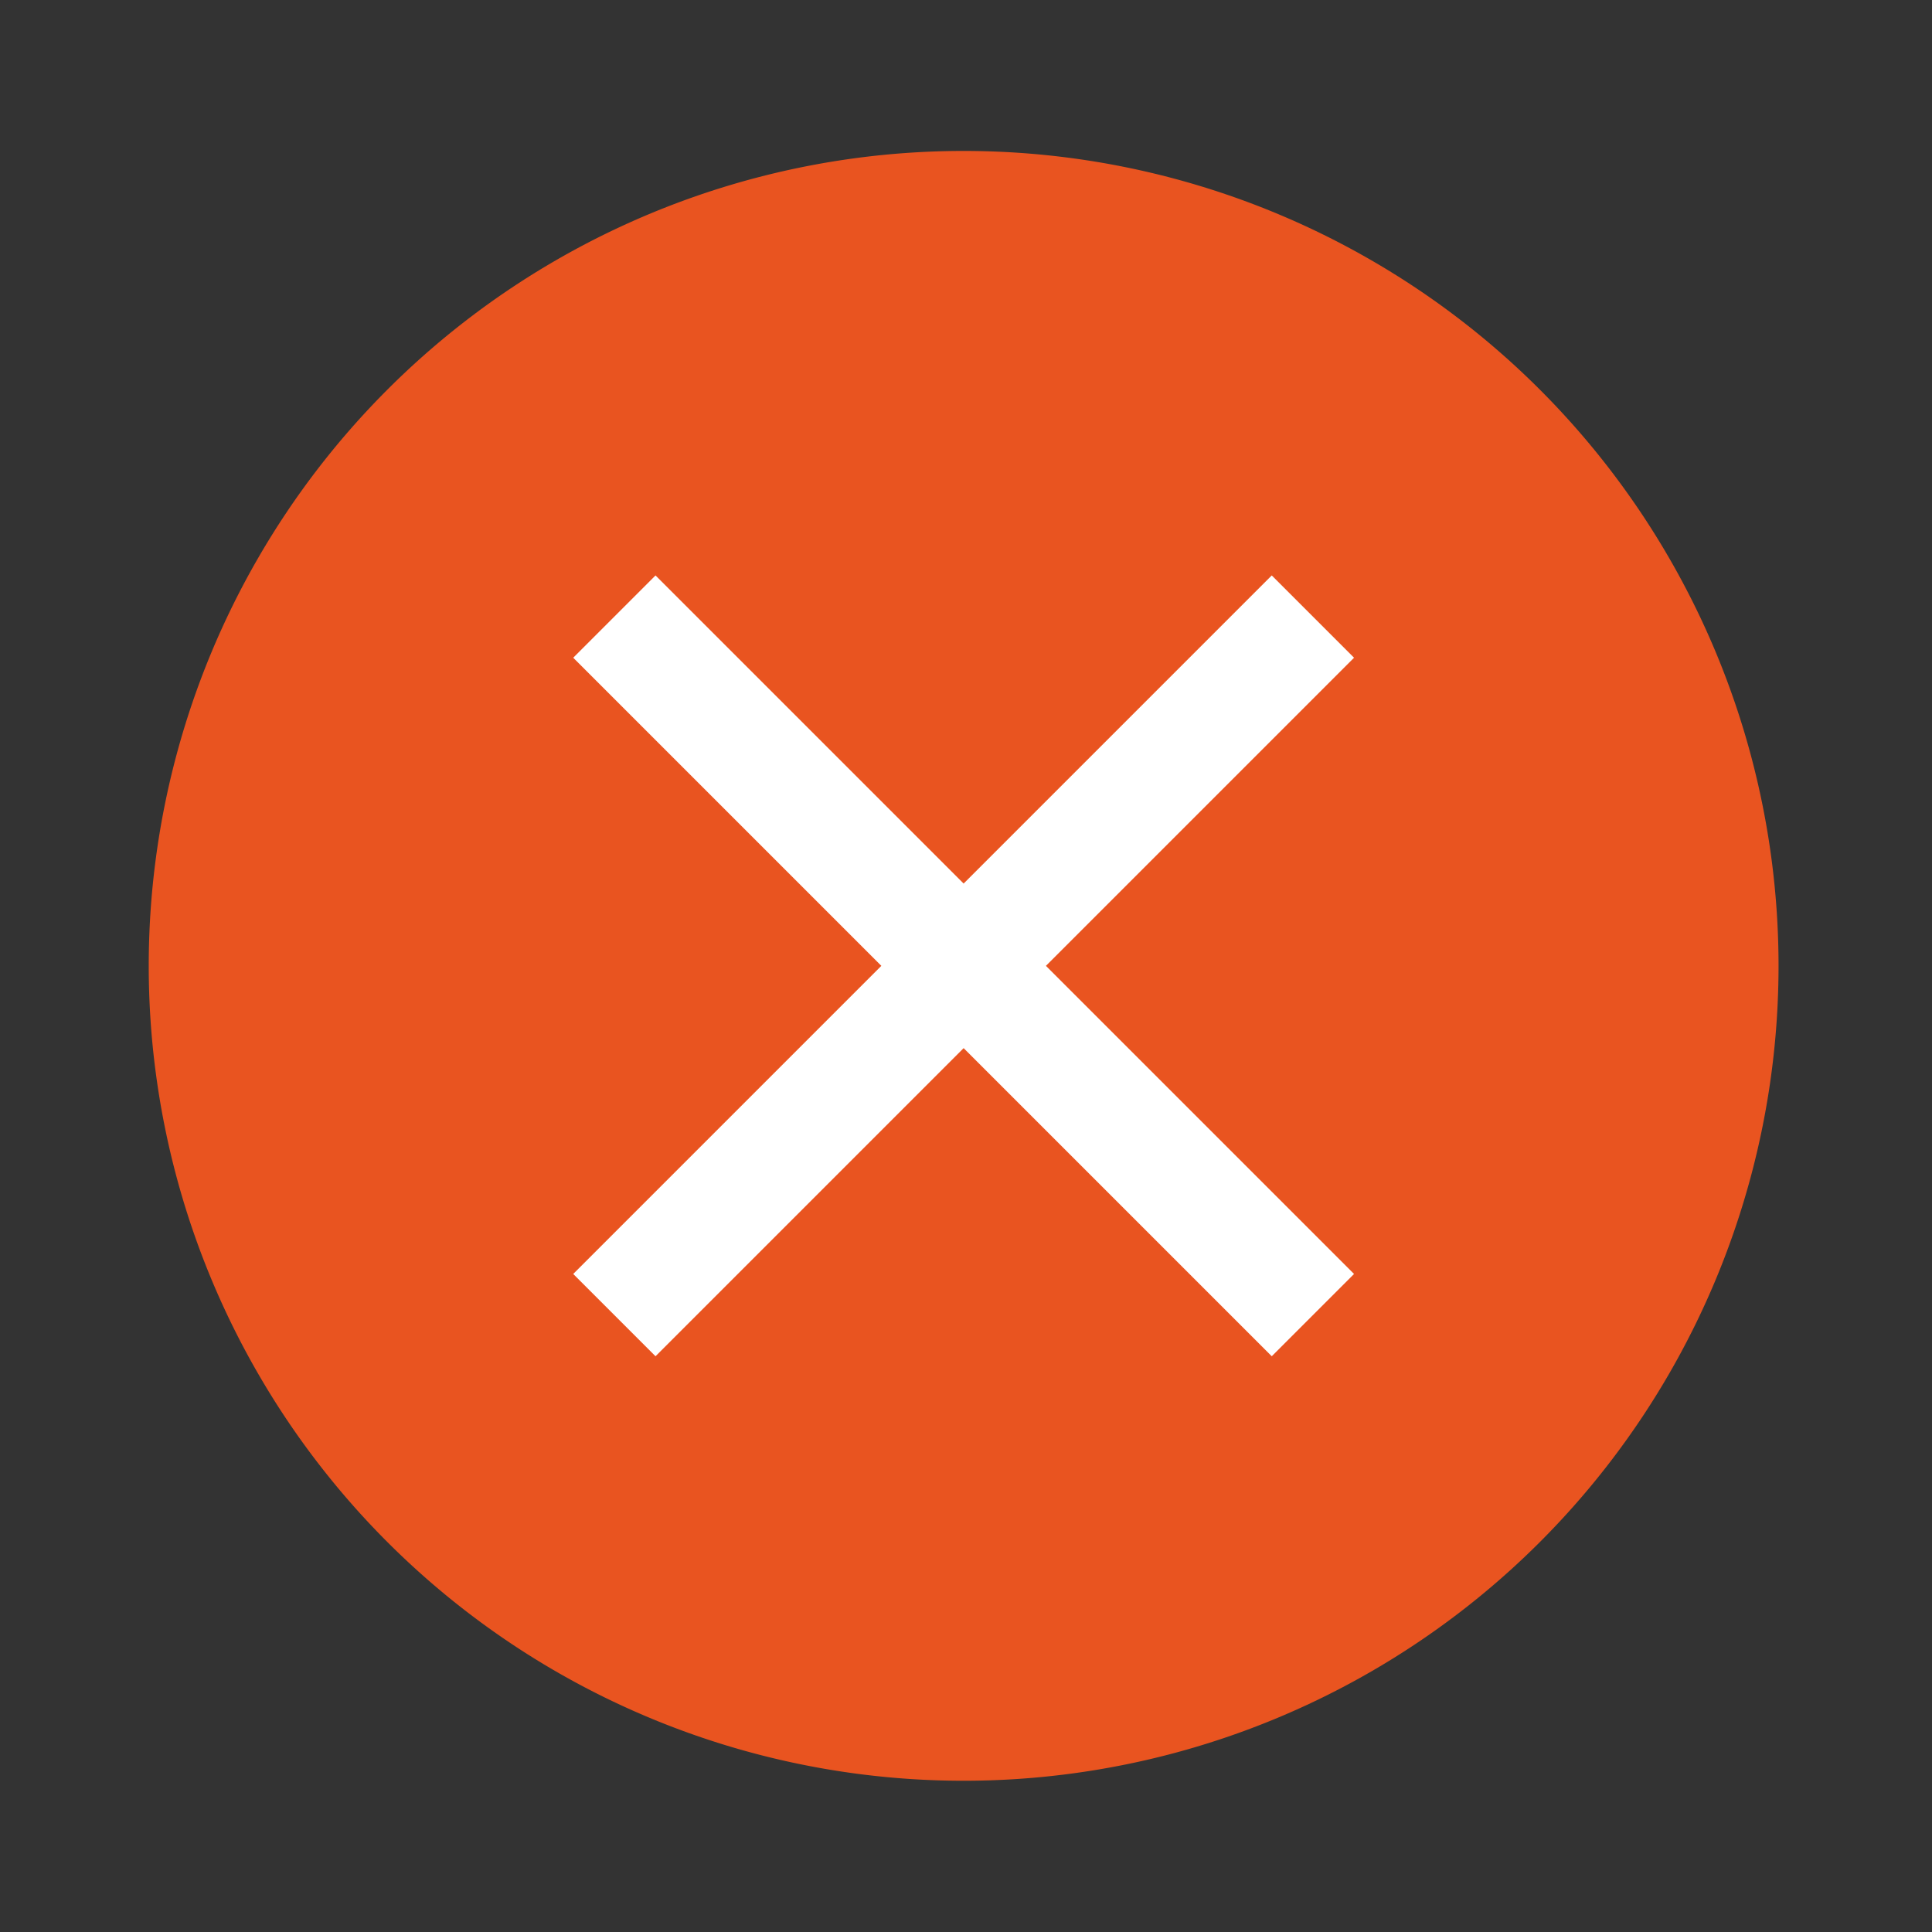 <?xml version="1.0" encoding="UTF-8" standalone="no"?>
<!-- Created with Inkscape (http://www.inkscape.org/) -->

<svg
   xmlns:dc="http://purl.org/dc/elements/1.1/"
   xmlns:cc="http://creativecommons.org/ns#"
   xmlns:rdf="http://www.w3.org/1999/02/22-rdf-syntax-ns#"
   xmlns:svg="http://www.w3.org/2000/svg"
   xmlns="http://www.w3.org/2000/svg"
   xmlns:sodipodi="http://sodipodi.sourceforge.net/DTD/sodipodi-0.dtd"
   xmlns:inkscape="http://www.inkscape.org/namespaces/inkscape"
   width="20"
   height="20"
   id="svg4486"
   version="1.1"
   inkscape:version="0.92.2 (5c3e80d, 2017-08-06)"
   viewBox="0 0 32 32"
   sodipodi:docname="close-window.svg">
  <rect x="0" y="0" width="32" height="32" fill="#333333" stroke="none"/>
  <defs
     id="defs4488" />
  <sodipodi:namedview
     id="base"
     pagecolor="#ffffff"
     bordercolor="#666666"
     borderopacity="1.0"
     inkscape:pageopacity="0.0"
     inkscape:pageshadow="2"
     inkscape:zoom="11.2"
     inkscape:cx="-1.9278787"
     inkscape:cy="10.075645"
     inkscape:document-units="px"
     inkscape:current-layer="layer1"
     showgrid="false"
     fit-margin-top="0"
     fit-margin-left="0"
     fit-margin-right="0"
     fit-margin-bottom="0"
     inkscape:window-width="1853"
     inkscape:window-height="1136"
     inkscape:window-x="1433"
     inkscape:window-y="27"
     inkscape:window-maximized="1"
     inkscape:measure-start="-6.9448,18.1196"
     inkscape:measure-end="16.2887,3.34613" />
  <g
     inkscape:label="Layer 1"
     inkscape:groupmode="layer"
     id="layer1"
     transform="translate(290.214,-509.862)">
    <g
       style="display:inline;stroke-width:2.074"
       transform="matrix(1.822,0,0,1.822,-533.194,505.362)"
       id="layer1-6"
       inkscape:label="Layer 1">
      <path
         id="path4141"
         d="M 142.119,3.842 A 7.408,7.408 0 0 0 134.711,11.25 7.408,7.408 0 0 0 142.119,18.658 7.408,7.408 0 0 0 149.527,11.25 7.408,7.408 0 0 0 142.119,3.842 Z"
         style="color:#000000;display:inline;overflow:visible;visibility:visible;opacity:1;fill:#e95420;fill-opacity:1;fill-rule:nonzero;stroke:none;stroke-width:35.121;stroke-linecap:butt;stroke-linejoin:miter;stroke-miterlimit:4;stroke-dasharray:none;stroke-dashoffset:0;stroke-opacity:1;marker:none;enable-background:accumulate"
         inkscape:connector-curvature="0" />
      <path
         id="path4170"
         d="m 139.318,7.701 2.801,2.801 2.801,-2.801 0.748,0.748 -2.801,2.801 2.801,2.801 -0.748,0.748 -2.801,-2.801 -2.801,2.801 -0.748,-0.748 2.801,-2.801 -2.801,-2.801 z"
         style="color:#000000;display:inline;overflow:visible;visibility:visible;opacity:1;fill:#ffffff;fill-opacity:1;fill-rule:nonzero;stroke:none;stroke-width:35.121;stroke-linecap:butt;stroke-linejoin:miter;stroke-miterlimit:4;stroke-dasharray:none;stroke-dashoffset:0;stroke-opacity:1;marker:none;enable-background:accumulate"
         inkscape:connector-curvature="0" />
    </g>
  </g>
</svg>
